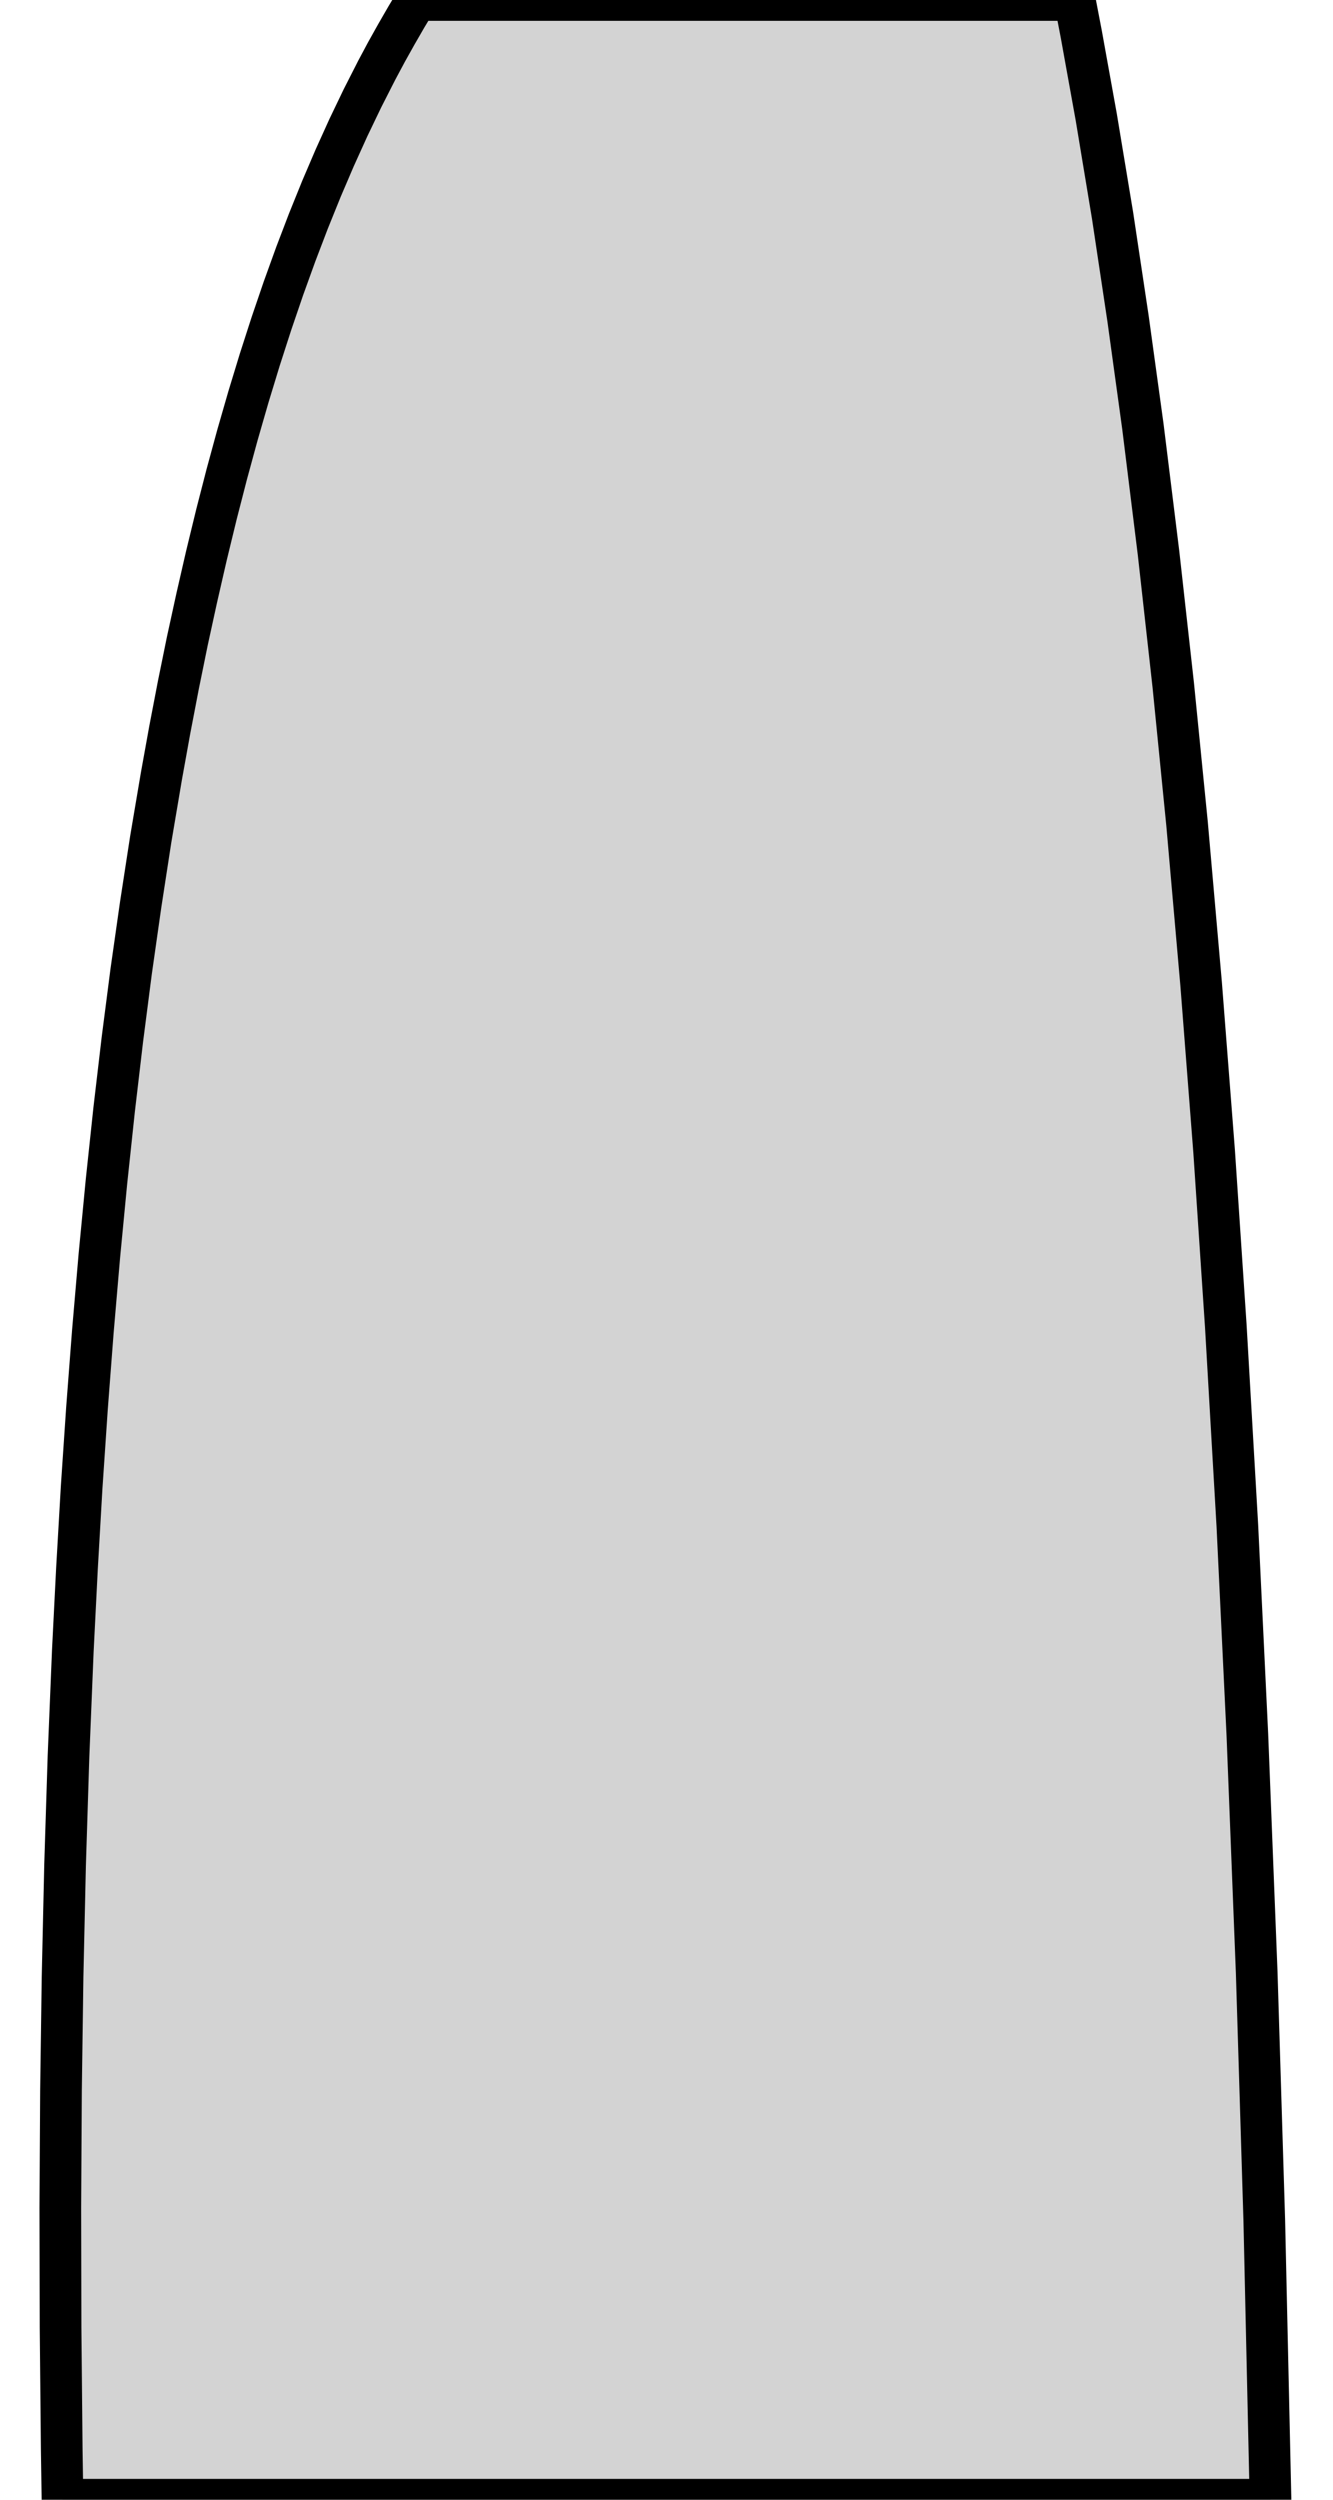 <?xml version="1.0" standalone="no"?>
<!DOCTYPE svg PUBLIC "-//W3C//DTD SVG 1.1//EN" "http://www.w3.org/Graphics/SVG/1.1/DTD/svg11.dtd">
<svg width="16" height="30" viewBox="-8 -30 16 30" xmlns="http://www.w3.org/2000/svg" version="1.1">
<title>OpenSCAD Model</title>
<path d="
M 7.25,-0 L 7.175,-3.36 L 7.084,-6.333 L 6.972,-9.184 L 6.852,-11.689 L 6.713,-14.091
 L 6.573,-16.185 L 6.417,-18.193 L 6.248,-20.116 L 6.083,-21.774 L 5.906,-23.363 L 5.718,-24.883
 L 5.54,-26.176 L 5.354,-27.414 L 5.158,-28.597 L 4.979,-29.588 L 4.9,-30 L -3,-30
 L -3.122,-29.797 L -3.242,-29.589 L -3.361,-29.376 L -3.478,-29.157 L -3.65,-28.819 L -3.818,-28.469
 L -3.982,-28.107 L -4.142,-27.733 L -4.298,-27.347 L -4.45,-26.949 L -4.598,-26.539 L -4.742,-26.117
 L -4.882,-25.683 L -5.018,-25.237 L -5.15,-24.779 L -5.278,-24.309 L -5.402,-23.827 L -5.522,-23.333
 L -5.638,-22.827 L -5.751,-22.309 L -5.859,-21.779 L -5.963,-21.237 L -6.063,-20.683 L -6.191,-19.926
 L -6.311,-19.147 L -6.425,-18.347 L -6.531,-17.526 L -6.63,-16.683 L -6.722,-15.819 L -6.807,-14.934
 L -6.885,-14.027 L -6.956,-13.099 L -7.02,-12.15 L -7.076,-11.179 L -7.126,-10.187 L -7.178,-8.917
 L -7.219,-7.614 L -7.249,-6.277 L -7.268,-4.907 L -7.276,-3.504 L -7.273,-2.067 L -7.259,-0.597
 L -7.25,-0 z
" stroke="black" fill="lightgray" stroke-width="0.5"/></svg>

